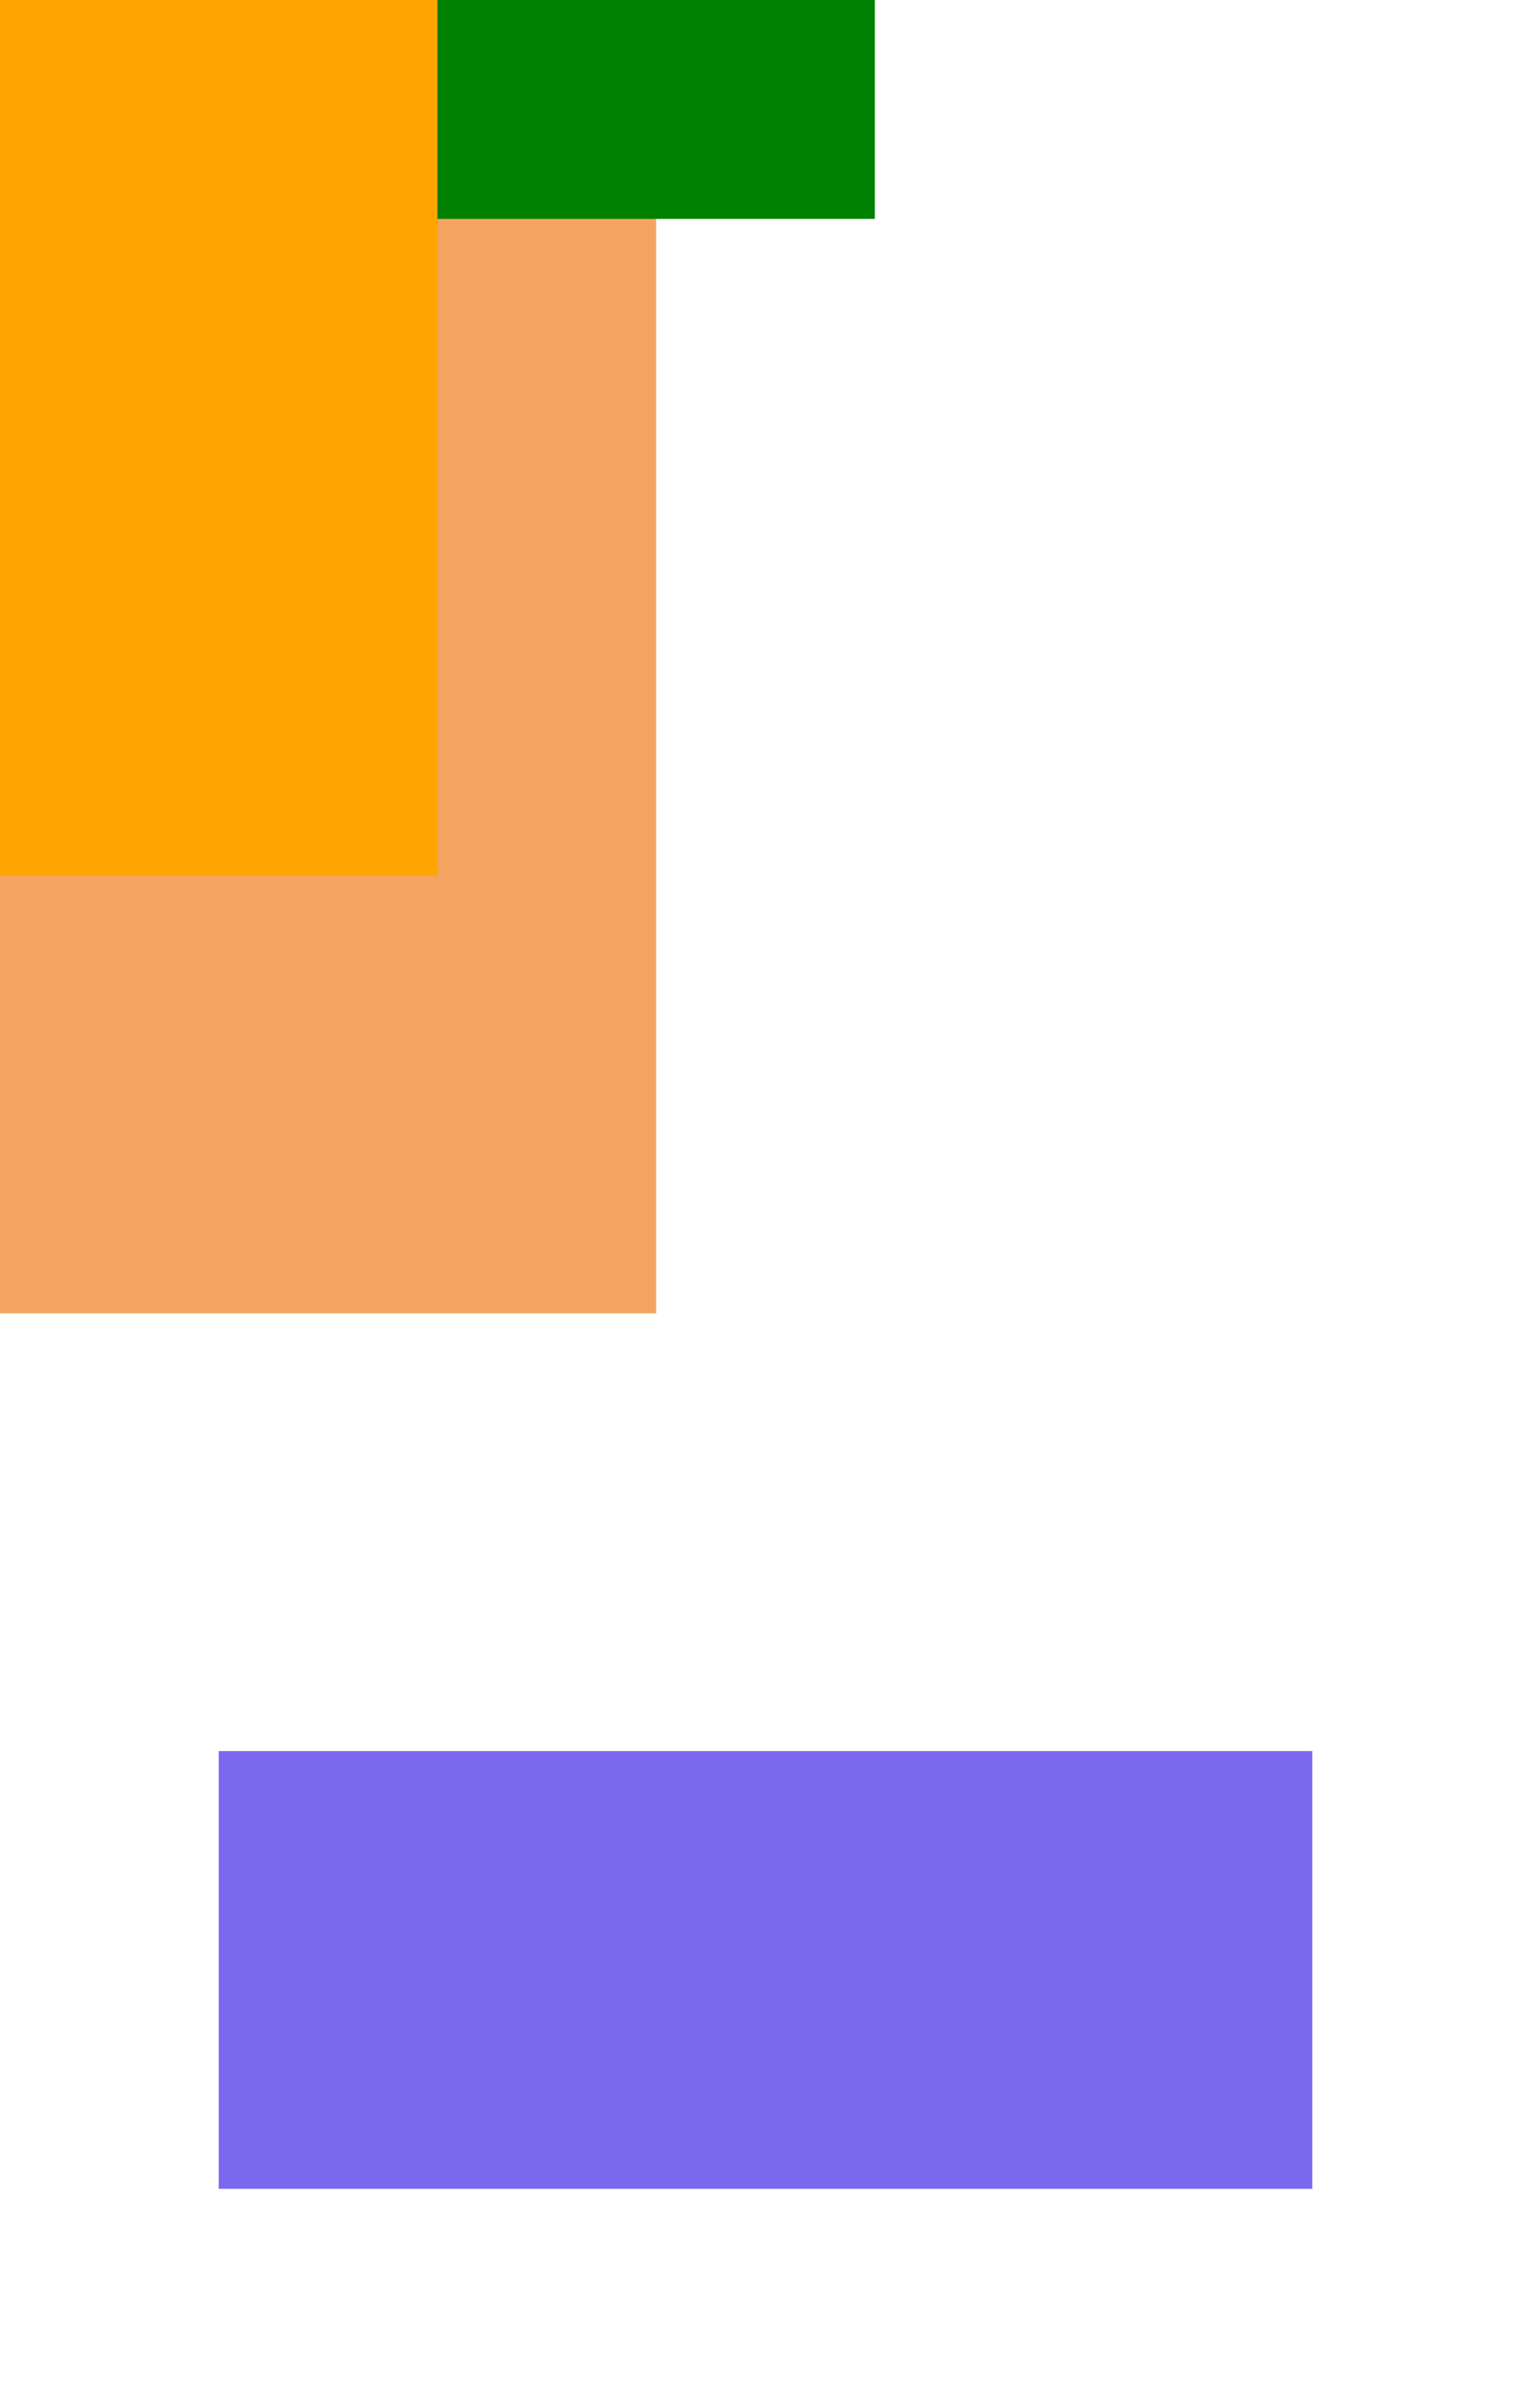 <?xml version="1.0" encoding="UTF-8" standalone="no"?>
<svg xmlns="http://www.w3.org/2000/svg" version="1.2" xmlns:xlink="http://www.w3.org/1999/xlink" width="70.0" height="110.0"><layout layouts="[[:dali/stack {:direction :right}] [:dali/align {:relative-to :first, :axis :bottom}]]"><rect x="10" y="80" width="50" height="20" fill="mediumslateblue" stroke-width="20"></rect><rect x="0" y="0" width="30" height="60" fill="sandybrown"></rect><rect x="0" y="0" width="40" height="10" fill="green"></rect><rect x="0" y="0" width="20" height="40" fill="orange"></rect></layout></svg>